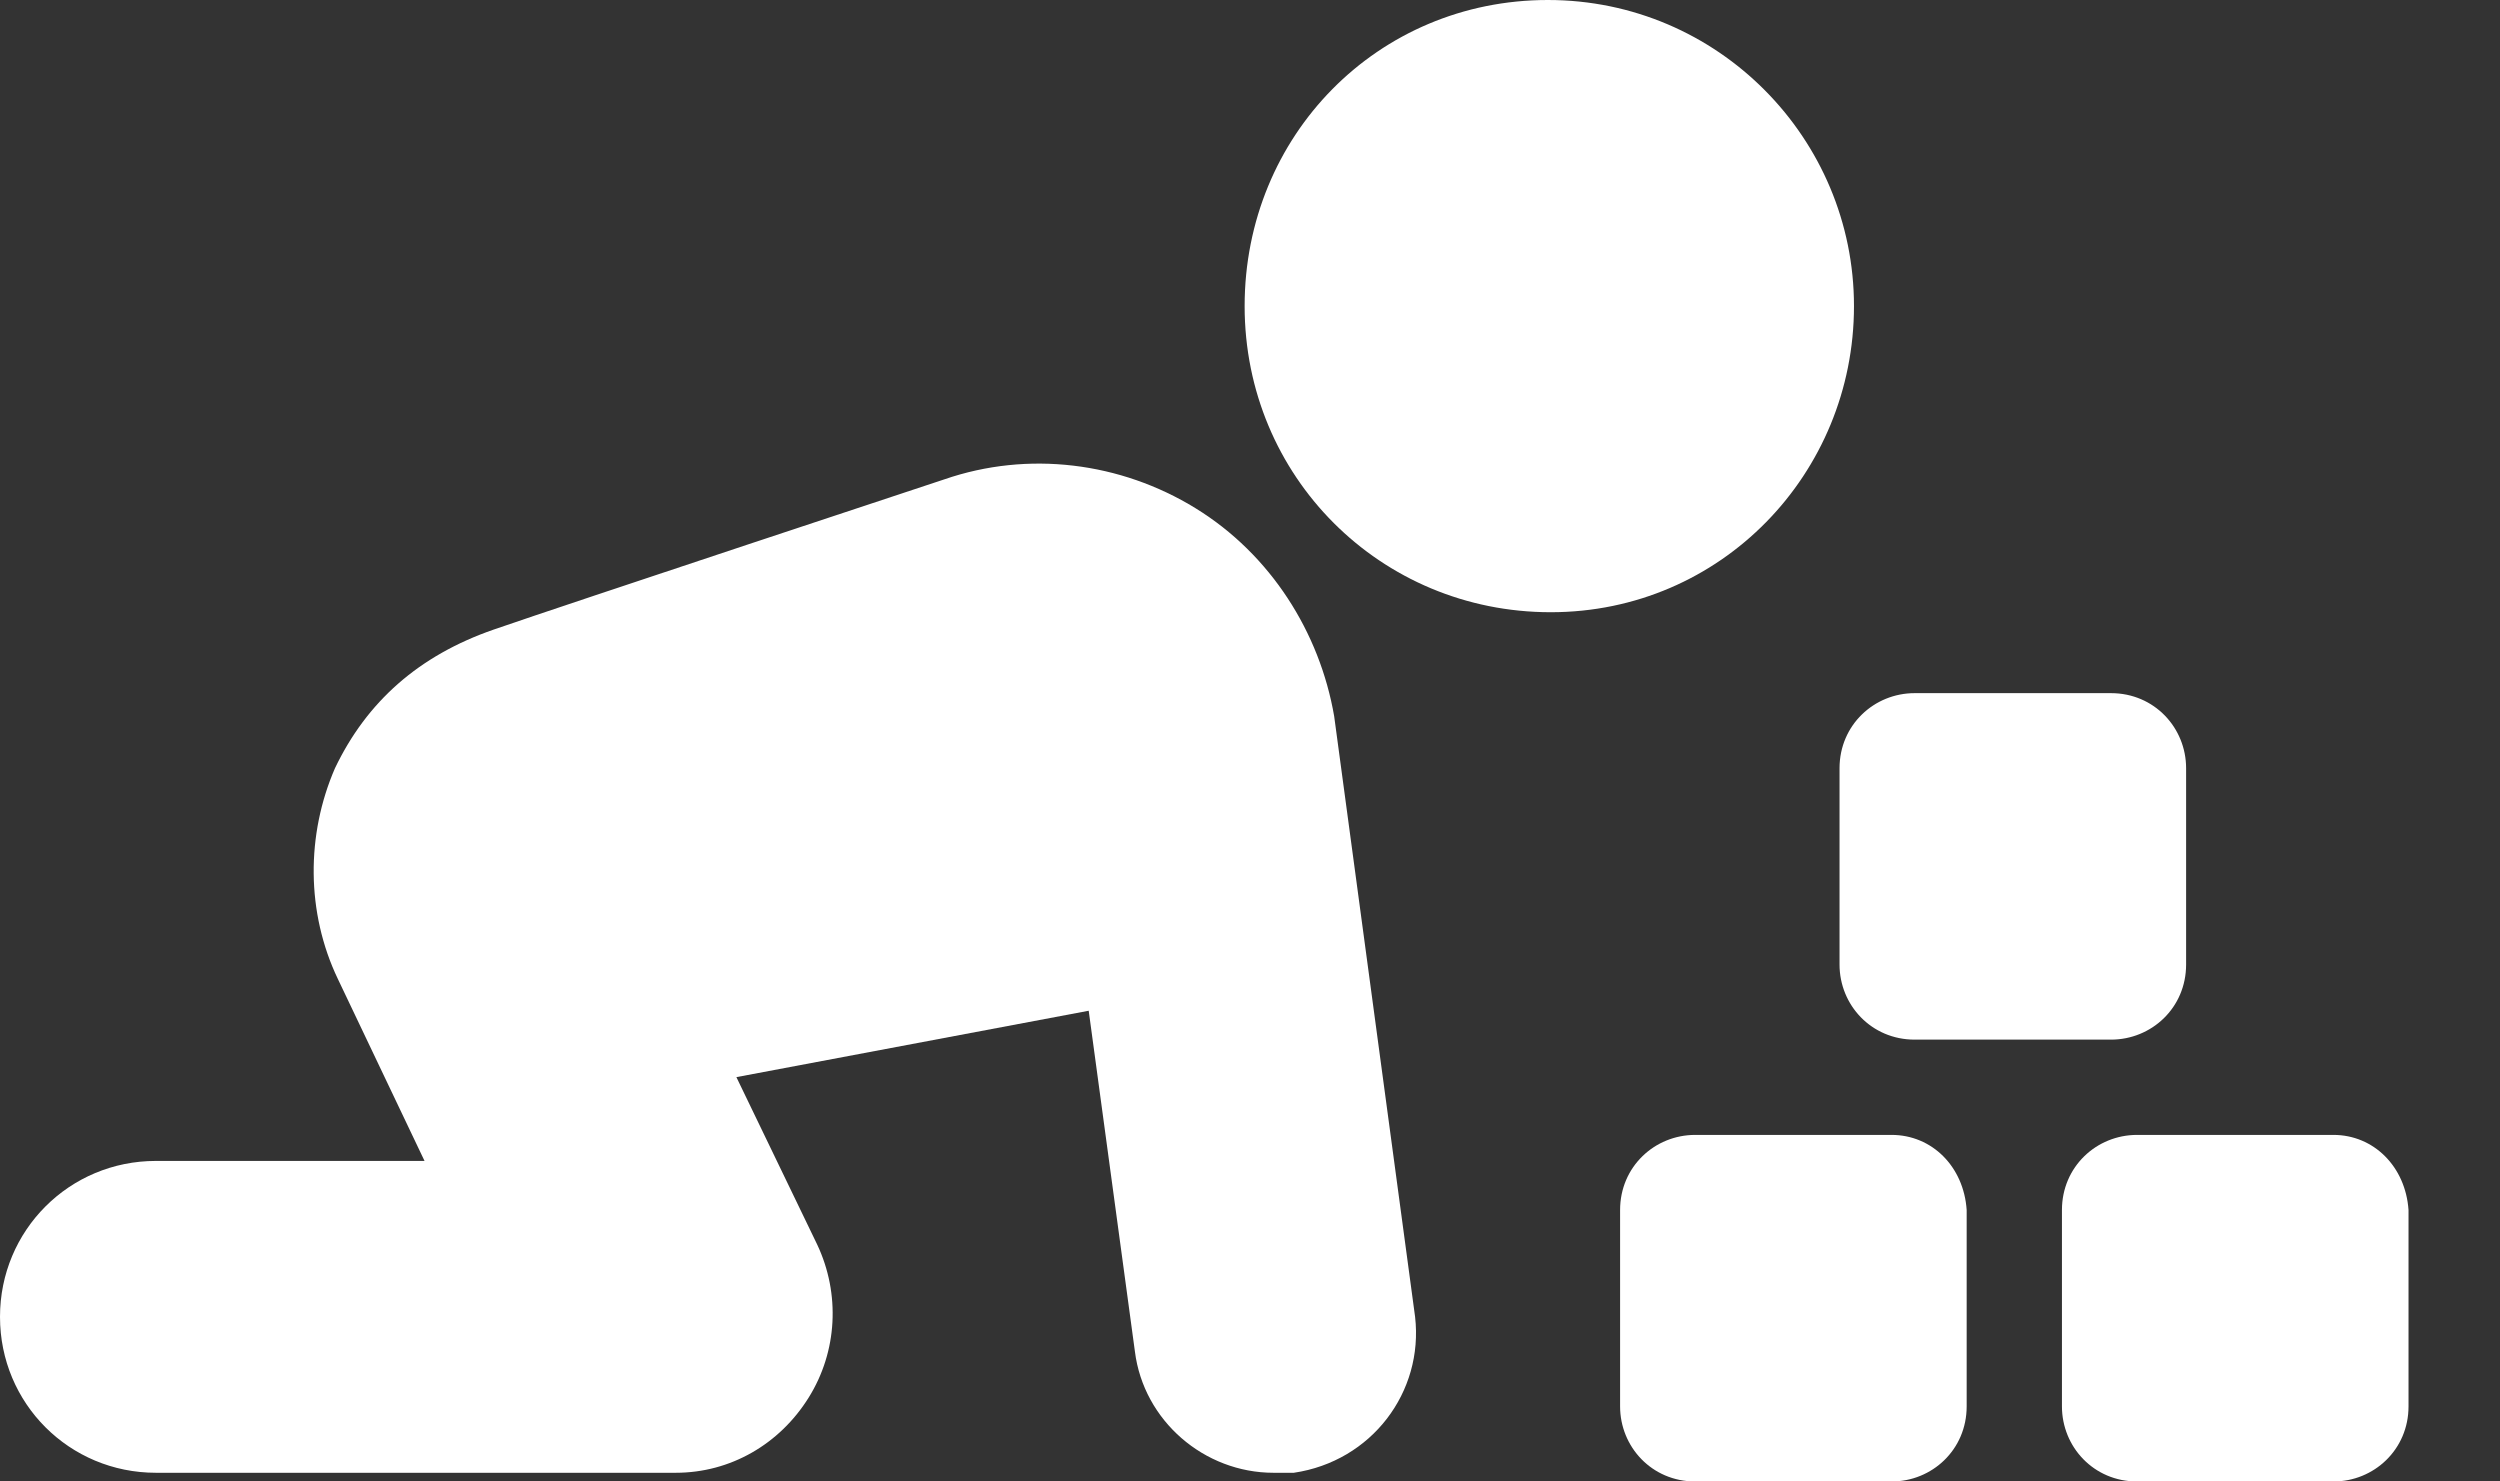 <svg width="27" height="16" viewBox="0 0 27 16" fill="none" xmlns="http://www.w3.org/2000/svg">
<rect x="0" y="0" width="27" height="16" fill="#333333" stroke="none"/>
<path d="M20.023 3.306C20.023 1.497 18.557 0 16.717 0C14.877 0 13.442 1.466 13.442 3.306C13.442 5.146 14.908 6.612 16.748 6.612C18.589 6.612 20.023 5.115 20.023 3.306Z" fill="#fff"/>
<path d="M12.912 5.489C12.101 4.99 11.103 4.865 10.199 5.177C10.199 5.177 6.144 6.518 5.333 6.799C4.522 7.08 3.961 7.579 3.618 8.296C3.306 9.014 3.306 9.856 3.649 10.573L4.585 12.538H1.684C0.749 12.538 0 13.287 0 14.222C0 15.158 0.749 15.906 1.684 15.906H7.298C7.891 15.906 8.421 15.595 8.733 15.095C9.045 14.596 9.076 13.973 8.826 13.442L7.953 11.633L11.758 10.916L12.257 14.596C12.351 15.345 13.006 15.906 13.754 15.906C13.817 15.906 13.879 15.906 13.973 15.906C14.815 15.782 15.376 15.033 15.283 14.222L14.409 7.735C14.253 6.83 13.723 5.988 12.912 5.489Z" fill="#fff"/>
<path d="M20.429 12.257H18.308C17.871 12.257 17.497 12.6 17.497 13.068V15.189C17.497 15.626 17.84 16 18.308 16H20.429C20.866 16 21.24 15.657 21.24 15.189V13.068C21.209 12.6 20.866 12.257 20.429 12.257Z" fill="#fff"/>
<path d="M25.201 12.257H23.08C22.643 12.257 22.269 12.6 22.269 13.068V15.189C22.269 15.626 22.612 16 23.08 16H25.201C25.637 16 26.012 15.657 26.012 15.189V13.068C25.98 12.6 25.637 12.257 25.201 12.257Z" fill="#fff"/>
<path d="M20.678 7.486C20.242 7.486 19.867 7.829 19.867 8.297V10.417C19.867 10.854 20.21 11.228 20.678 11.228H22.799C23.236 11.228 23.61 10.885 23.61 10.417V8.297C23.61 7.86 23.267 7.486 22.799 7.486H20.678Z" fill="#fff"/>
</svg>
